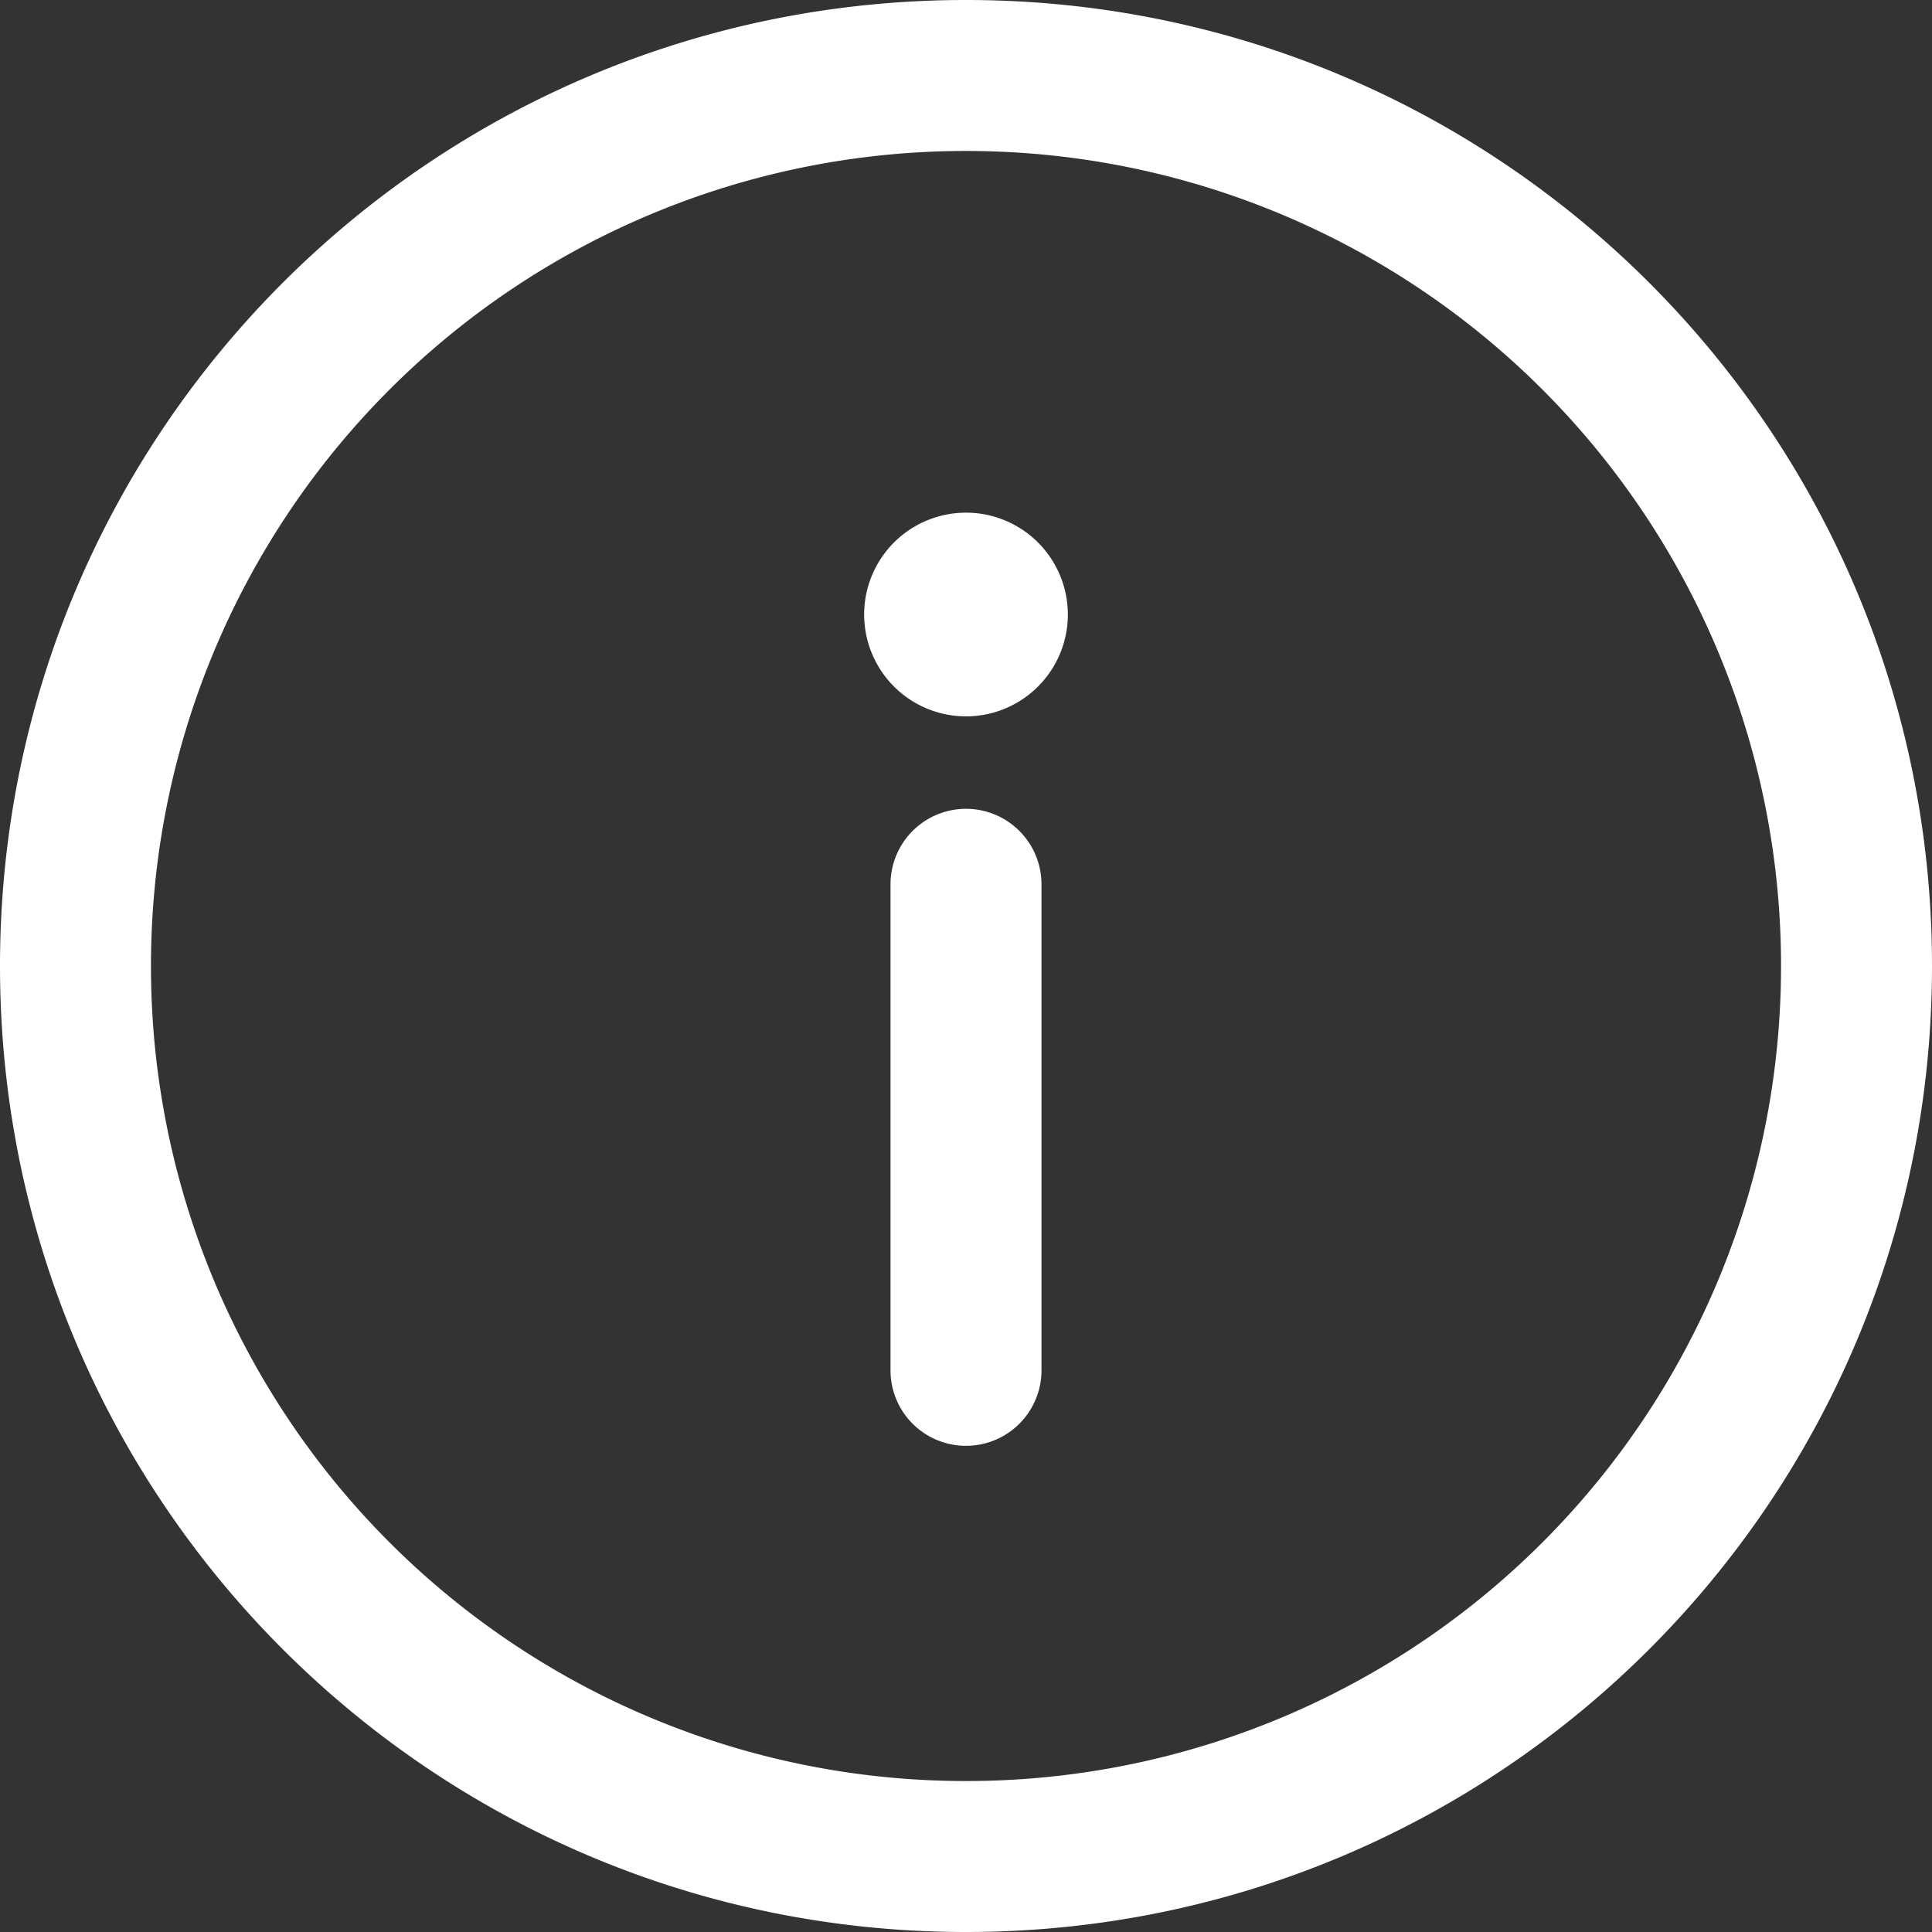 <svg width="14" height="14" fill="none" xmlns="http://www.w3.org/2000/svg"><rect width="100%" height="100%" fill="#333333" stroke="none"/><path d="M7 0C3.13 0 0 3.131 0 7c0 3.87 3.131 7 7 7 3.87 0 7-3.131 7-7 0-3.87-3.131-7-7-7zm0 12.906A5.903 5.903 0 011.094 7 5.903 5.903 0 017 1.094 5.903 5.903 0 0112.906 7 5.903 5.903 0 017 12.906z" fill="#fff"/><path d="M7 5.861a.547.547 0 00-.547.547V9.93a.547.547 0 101.094 0V6.408A.547.547 0 007 5.861zm0-.67a.738.738 0 100-1.476.738.738 0 000 1.476z" fill="#fff"/></svg>